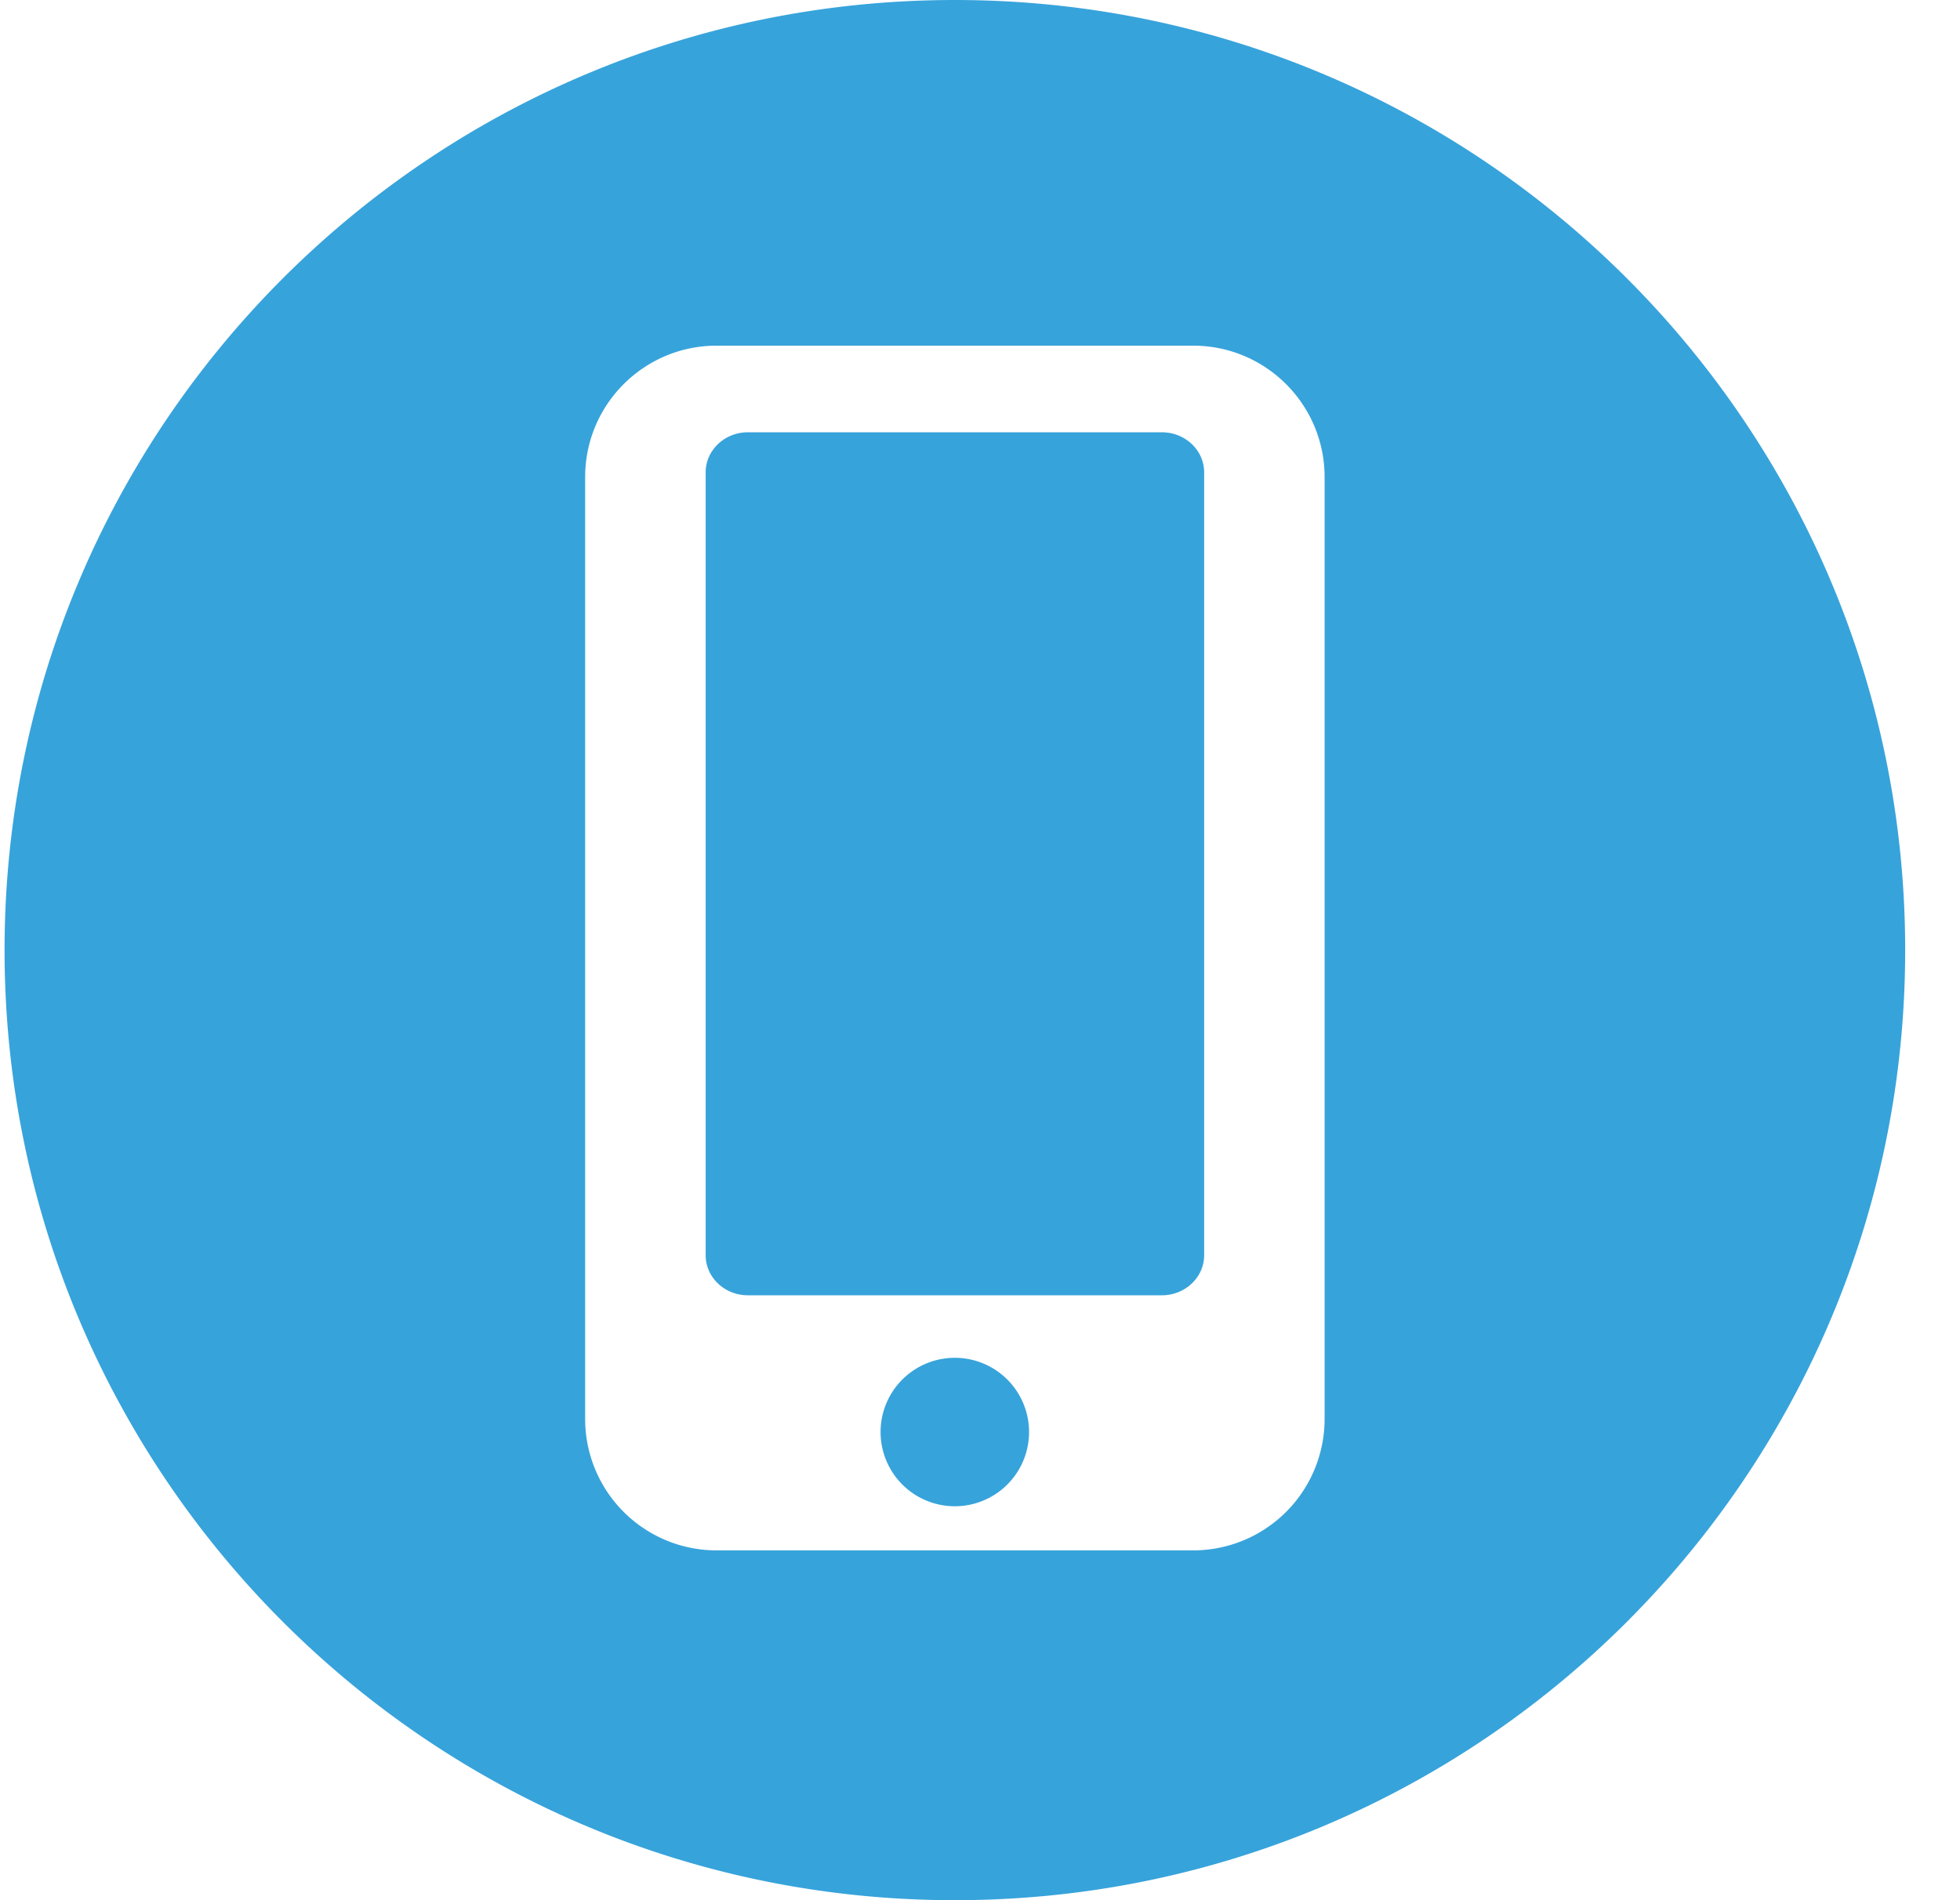 <svg width="33" height="32" fill="none" xmlns="http://www.w3.org/2000/svg"><path d="M16.076 25.366a1.25 1.25 0 100-2.5 1.25 1.25 0 000 2.5zM19.563 7.28H12.59c-.39 0-.709.303-.709.675v13.183c0 .373.318.675.71.675h6.973c.391 0 .71-.303.71-.675V7.955c0-.372-.319-.675-.71-.675z" fill="#37A3DB"/><path d="M16.077 0c-8.836 0-16 7.164-16 16 0 8.835 7.164 16 16 16s16-7.164 16-16c0-8.837-7.164-16-16-16zm6.225 23.896a2.213 2.213 0 01-2.214 2.213h-8.022a2.213 2.213 0 01-2.214-2.213V8.034c0-1.222.991-2.213 2.214-2.213h8.022c1.223 0 2.214.991 2.214 2.213v15.862z" fill="#37A3DB"/></svg>